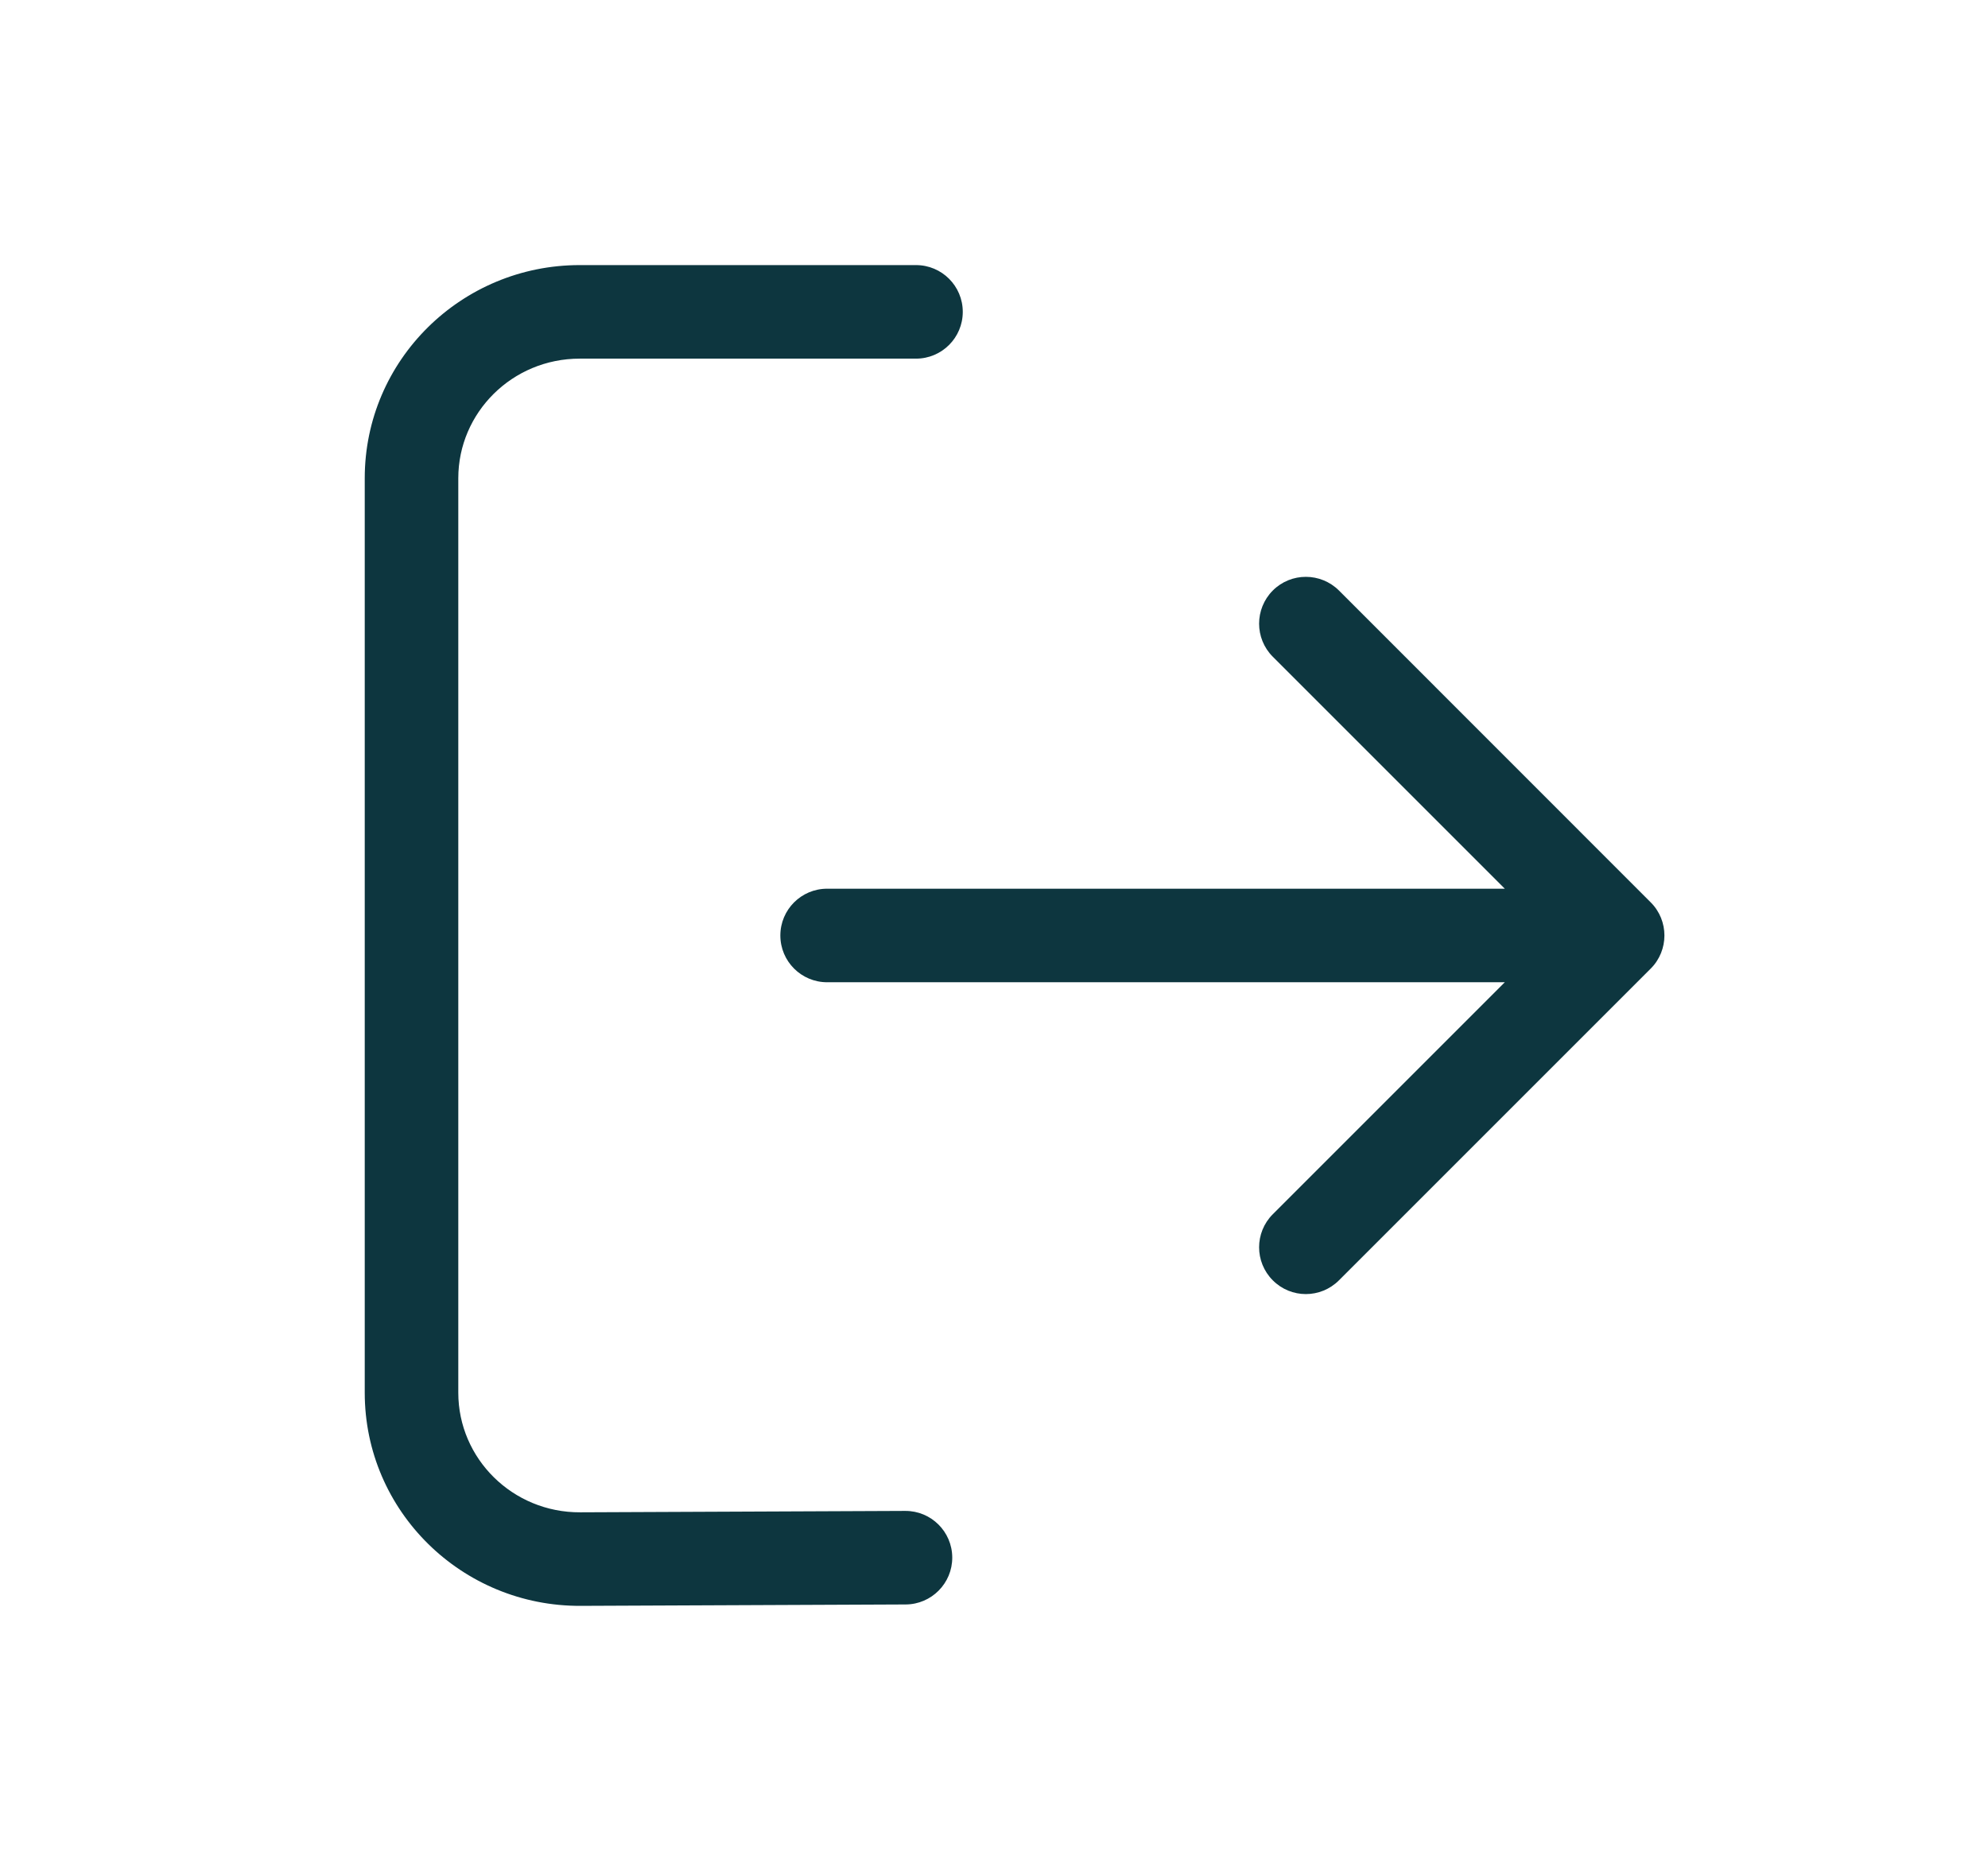 <svg width="17" height="16" viewBox="0 0 17 16" fill="none" xmlns="http://www.w3.org/2000/svg">
<path fill-rule="evenodd" clip-rule="evenodd" d="M4.957 3.067C4.38 3.067 3.919 3.529 3.919 4.09V11.91C3.919 12.473 4.383 12.936 4.962 12.933L4.962 12.933L7.741 12.921C7.962 12.92 8.142 13.098 8.143 13.319C8.144 13.54 7.965 13.72 7.745 13.721L4.966 13.733C4.966 13.733 4.966 13.733 4.966 13.733C3.951 13.738 3.119 12.924 3.119 11.91V4.09C3.119 3.079 3.946 2.267 4.957 2.267H7.833C8.054 2.267 8.233 2.446 8.233 2.667C8.233 2.888 8.054 3.067 7.833 3.067H4.957ZM10.884 5.05C11.04 4.894 11.293 4.894 11.45 5.05L14.116 7.717C14.272 7.873 14.272 8.127 14.116 8.283L11.45 10.949C11.293 11.106 11.04 11.106 10.884 10.949C10.728 10.793 10.728 10.54 10.884 10.384L12.868 8.4H7.073C6.852 8.4 6.673 8.221 6.673 8C6.673 7.779 6.852 7.6 7.073 7.6H12.868L10.884 5.616C10.728 5.46 10.728 5.207 10.884 5.05Z" fill="#0D363F"/>
</svg>
